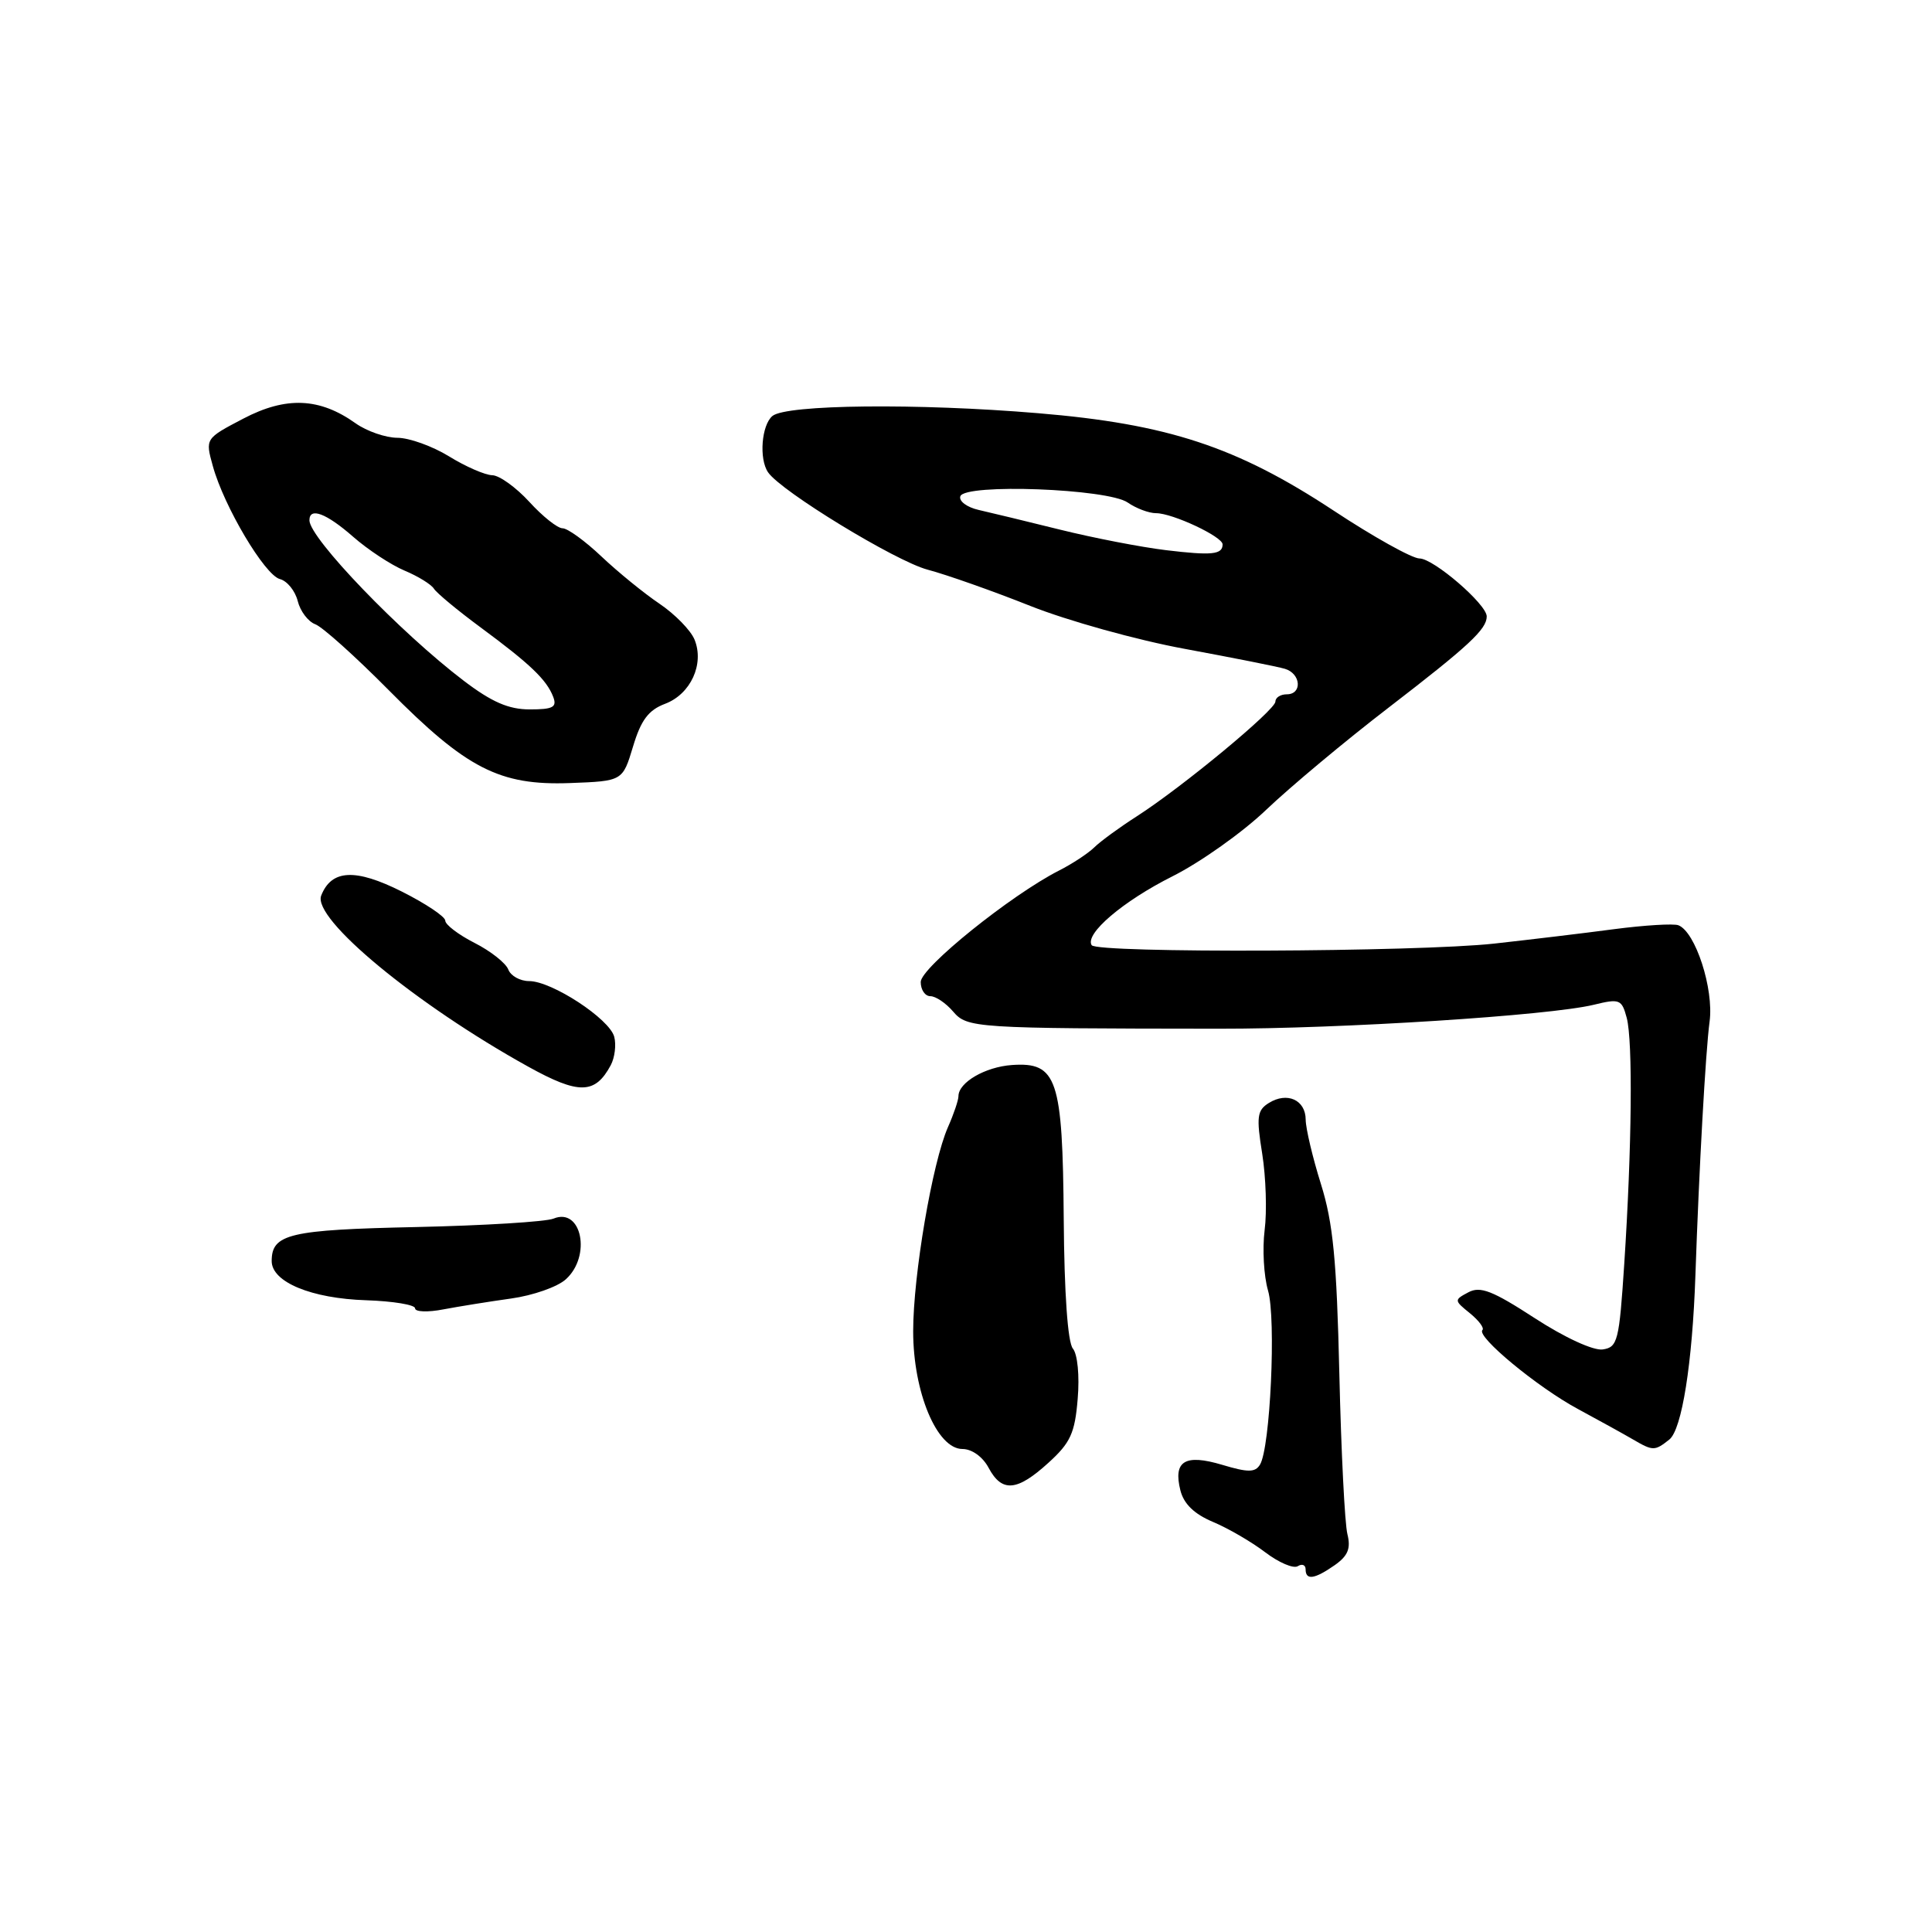 <?xml version="1.0" encoding="UTF-8" standalone="no"?>
<!DOCTYPE svg PUBLIC "-//W3C//DTD SVG 1.1//EN" "http://www.w3.org/Graphics/SVG/1.1/DTD/svg11.dtd" >
<svg xmlns="http://www.w3.org/2000/svg" xmlns:xlink="http://www.w3.org/1999/xlink" version="1.1" viewBox="0 0 256 256">
 <g >
 <path fill="currentColor"
d=" M 176.86 207.39 C 178.61 206.16 179.01 205.18 178.54 203.29 C 178.19 201.92 177.71 192.36 177.47 182.04 C 177.12 166.95 176.64 162.03 175.03 156.89 C 173.93 153.38 173.02 149.54 173.01 148.36 C 173.00 145.74 170.55 144.64 168.13 146.15 C 166.57 147.12 166.46 147.98 167.25 152.88 C 167.74 155.97 167.89 160.53 167.57 163.00 C 167.26 165.48 167.46 169.08 168.02 171.00 C 169.11 174.73 168.32 191.87 166.95 194.08 C 166.31 195.12 165.36 195.12 161.96 194.10 C 157.01 192.62 155.43 193.59 156.41 197.49 C 156.86 199.28 158.25 200.62 160.72 201.66 C 162.73 202.50 165.84 204.31 167.64 205.68 C 169.44 207.05 171.38 207.88 171.96 207.53 C 172.53 207.17 173.00 207.36 173.00 207.94 C 173.00 209.43 174.18 209.26 176.86 207.39 Z  M 138.93 193.82 C 141.84 191.18 142.43 189.90 142.80 185.35 C 143.06 182.28 142.78 179.44 142.16 178.69 C 141.48 177.88 141.02 171.32 140.95 161.52 C 140.81 142.91 140.07 140.71 134.09 141.12 C 130.54 141.37 127.00 143.43 127.00 145.25 C 127.00 145.77 126.38 147.62 125.61 149.35 C 123.54 154.05 121.00 168.97 121.00 176.40 C 121.00 184.47 124.15 192.00 127.53 192.00 C 128.78 192.00 130.22 193.03 131.00 194.50 C 132.76 197.79 134.76 197.62 138.93 193.82 Z  M 221.19 190.75 C 222.86 189.43 224.25 180.64 224.65 169.00 C 225.13 154.95 226.00 139.30 226.53 135.36 C 227.11 131.04 224.66 123.47 222.39 122.60 C 221.76 122.36 217.93 122.59 213.87 123.12 C 209.82 123.66 202.68 124.51 198.00 125.03 C 187.83 126.15 145.32 126.32 144.65 125.24 C 143.72 123.74 148.78 119.42 155.37 116.11 C 159.07 114.25 164.67 110.28 167.80 107.28 C 170.94 104.29 178.22 98.20 184.00 93.76 C 194.63 85.58 197.00 83.38 197.00 81.68 C 197.00 80.07 189.95 74.00 188.09 74.00 C 187.12 74.00 181.98 71.14 176.67 67.63 C 163.86 59.19 154.72 56.18 137.54 54.75 C 121.57 53.41 104.19 53.60 102.35 55.12 C 100.91 56.32 100.55 60.80 101.77 62.58 C 103.47 65.09 118.66 74.35 122.90 75.48 C 125.43 76.15 131.55 78.31 136.50 80.28 C 141.45 82.25 150.68 84.82 157.00 85.98 C 163.32 87.15 169.29 88.33 170.25 88.62 C 172.39 89.25 172.59 92.00 170.50 92.00 C 169.68 92.00 169.00 92.43 169.00 92.96 C 169.00 94.08 156.65 104.30 150.64 108.16 C 148.36 109.62 145.82 111.47 145.00 112.28 C 144.18 113.08 142.07 114.47 140.33 115.35 C 133.92 118.62 122.00 128.22 122.00 130.12 C 122.00 131.15 122.57 132.00 123.28 132.00 C 123.98 132.00 125.33 132.91 126.28 134.02 C 128.17 136.22 129.05 136.28 161.50 136.31 C 177.74 136.33 205.26 134.57 211.17 133.14 C 214.61 132.30 214.89 132.41 215.55 134.87 C 216.37 137.97 216.23 152.10 215.22 167.50 C 214.55 177.71 214.35 178.52 212.36 178.81 C 211.12 178.98 207.33 177.24 203.36 174.66 C 197.76 171.02 196.14 170.39 194.56 171.24 C 192.66 172.25 192.67 172.31 194.77 174.01 C 195.95 174.97 196.70 175.97 196.43 176.24 C 195.58 177.08 203.74 183.83 209.10 186.71 C 211.95 188.25 215.23 190.06 216.39 190.74 C 219.03 192.28 219.26 192.28 221.19 190.75 Z  M 67.73 172.06 C 70.61 171.66 73.88 170.52 74.98 169.51 C 78.39 166.43 77.07 159.94 73.35 161.47 C 72.33 161.89 64.14 162.39 55.14 162.59 C 38.34 162.95 36.00 163.50 36.00 167.10 C 36.00 169.88 41.26 172.06 48.53 172.29 C 52.09 172.41 55.00 172.89 55.00 173.36 C 55.00 173.84 56.69 173.90 58.75 173.50 C 60.81 173.11 64.86 172.46 67.73 172.06 Z  M 80.93 141.14 C 81.46 140.14 81.67 138.45 81.39 137.38 C 80.77 135.01 73.12 130.00 70.11 130.00 C 68.92 130.00 67.67 129.31 67.35 128.46 C 67.02 127.61 65.01 126.02 62.88 124.94 C 60.74 123.85 59.00 122.52 59.00 121.99 C 59.00 121.46 56.41 119.73 53.25 118.14 C 47.10 115.05 43.92 115.20 42.56 118.67 C 41.36 121.73 55.10 133.08 69.96 141.32 C 76.70 145.06 78.85 145.02 80.93 141.14 Z  M 83.88 98.92 C 84.93 95.42 85.92 94.09 88.12 93.26 C 91.52 91.98 93.35 87.99 92.03 84.75 C 91.52 83.51 89.43 81.38 87.39 80.00 C 85.34 78.62 81.89 75.81 79.71 73.75 C 77.54 71.69 75.21 70.00 74.54 70.00 C 73.87 70.00 71.89 68.42 70.14 66.50 C 68.38 64.58 66.17 62.99 65.23 62.97 C 64.28 62.95 61.70 61.83 59.50 60.47 C 57.30 59.12 54.22 58.01 52.65 58.01 C 51.09 58.00 48.60 57.14 47.12 56.09 C 42.35 52.69 37.91 52.50 32.24 55.47 C 27.19 58.11 27.19 58.11 28.20 61.75 C 29.67 67.10 35.08 76.21 37.09 76.73 C 38.05 76.98 39.11 78.29 39.45 79.64 C 39.78 80.98 40.83 82.37 41.78 82.72 C 42.73 83.07 47.10 87.00 51.50 91.44 C 61.80 101.85 66.19 104.10 75.50 103.76 C 82.50 103.50 82.50 103.50 83.88 98.92 Z  M 154.50 72.90 C 151.20 72.50 144.90 71.28 140.50 70.19 C 136.10 69.10 131.23 67.92 129.68 67.57 C 128.13 67.22 127.03 66.40 127.25 65.76 C 127.82 64.04 146.80 64.75 149.43 66.59 C 150.54 67.36 152.23 68.00 153.19 68.00 C 155.37 68.00 162.00 71.11 162.00 72.13 C 162.00 73.49 160.58 73.63 154.50 72.90 Z  M 61.47 90.22 C 53.07 83.84 41.00 71.30 41.00 68.94 C 41.00 67.16 43.24 68.01 46.80 71.13 C 48.75 72.84 51.82 74.86 53.61 75.61 C 55.40 76.36 57.15 77.44 57.50 78.01 C 57.86 78.58 60.64 80.89 63.69 83.14 C 70.27 88.00 72.43 90.07 73.30 92.33 C 73.83 93.71 73.28 94.00 70.19 94.00 C 67.40 94.00 65.17 93.03 61.47 90.22 Z "/>
</g>
</svg>